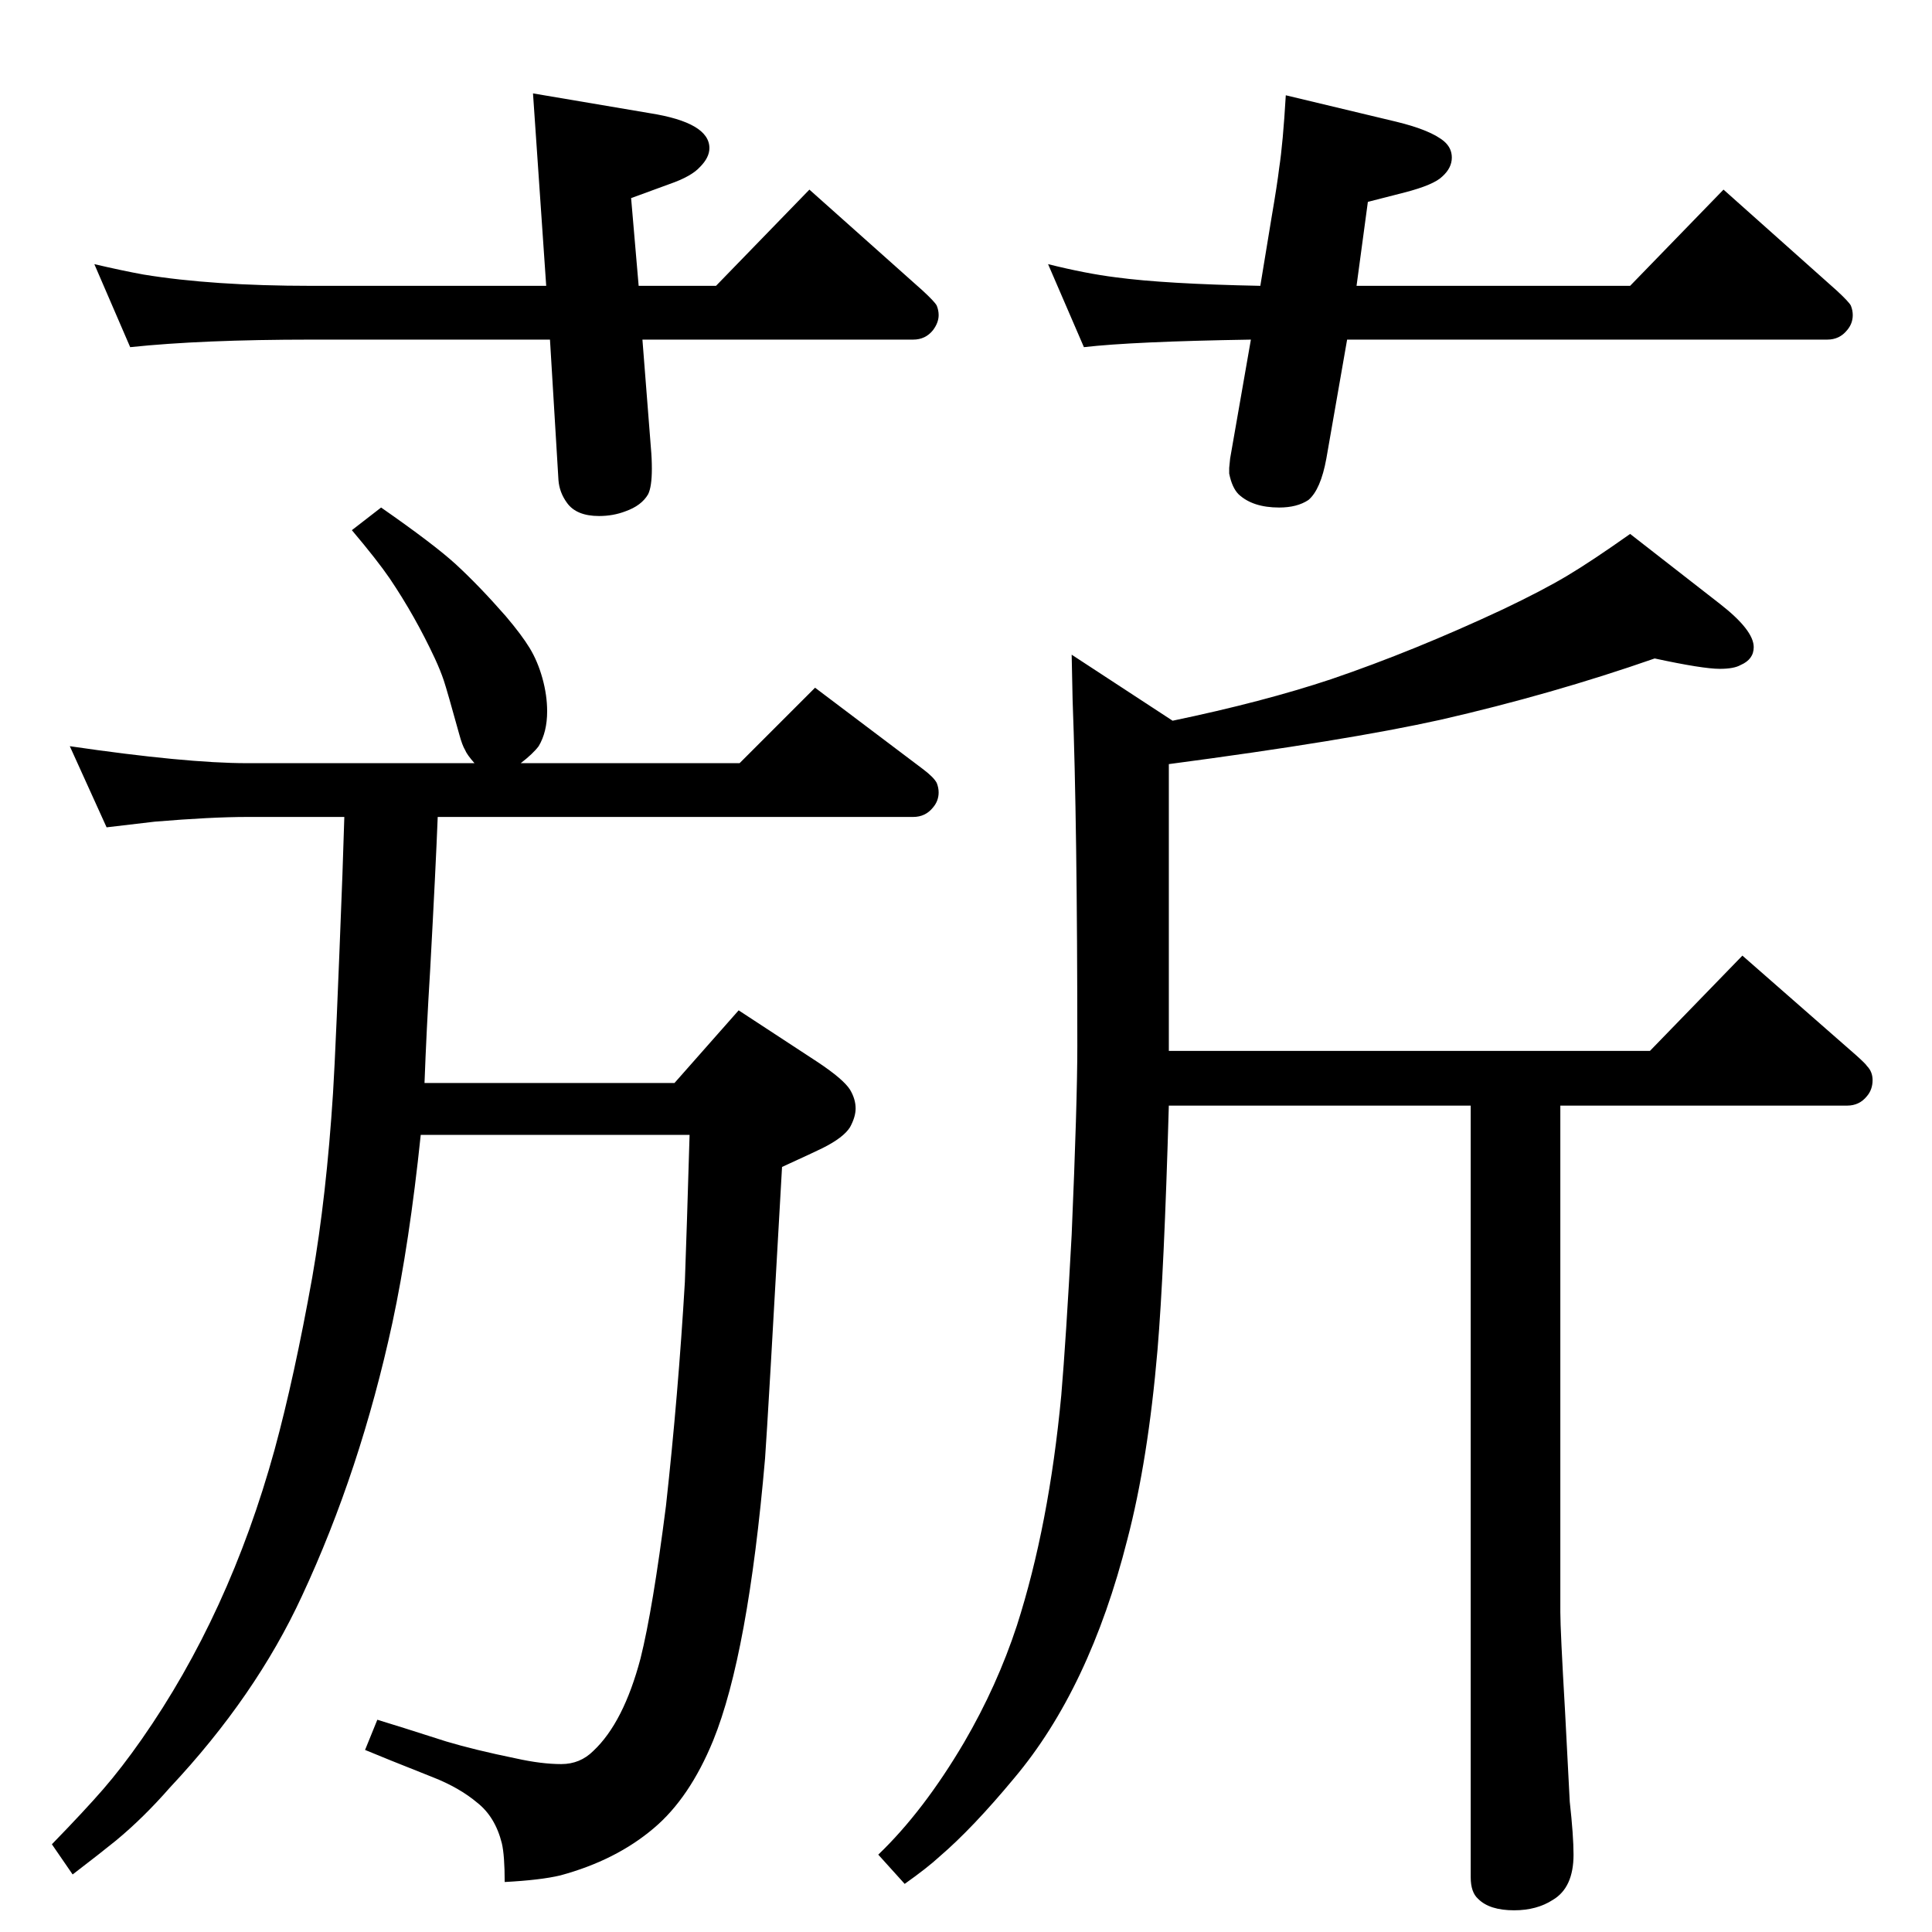 <?xml version="1.0" standalone="no"?>
<!DOCTYPE svg PUBLIC "-//W3C//DTD SVG 1.1//EN" "http://www.w3.org/Graphics/SVG/1.1/DTD/svg11.dtd" >
<svg xmlns="http://www.w3.org/2000/svg" xmlns:xlink="http://www.w3.org/1999/xlink" version="1.1" viewBox="0 -339 2048 2048">
  <g transform="matrix(1 0 0 -1 0 1709)">
   <path fill="currentColor"
d="M446 845q-12 -115 -30 -199q-34 -157 -96 -290q-49 -106 -140 -203q-28 -32 -57 -56q-16 -13 -46 -36l-22 32q35 36 54.5 58.5t40.5 52.5q93 133 141 307q21 77 40 183q15 86 22 195q3 47 10 232l2 61h-103q-38 0 -98 -5q-18 -2 -51 -6l-39 86q123 -18 188 -18h241
q-8 9 -10 14q-3 5 -6 16q-13 47 -16.5 57.5t-9.5 23.5q-21 45 -48 85q-13 19 -40 51l31 24q56 -39 79 -60q25 -23 53 -55q17 -20 25.5 -34t13.5 -32t5 -35q0 -22 -9 -37q-6 -8 -19 -18h232l80 80l114 -86q12 -9 15 -15q2 -5 2 -10q0 -9 -6 -16q-8 -10 -21 -10h-504
q-2 -52 -8 -162q-4 -65 -6 -120h265l68 77l84 -55q27 -18 34 -29q6 -10 6 -20q0 -9 -6 -20q-7 -11 -29 -22q-8 -4 -43 -20q-15 -268 -18 -309q-18 -208 -55 -299q-25 -61 -63 -93q-40 -34 -99 -50q-21 -5 -59 -7q0 28 -3 41q-7 28 -26 43q-19 16 -47 27q-53 21 -72 29l13 32
q20 -6 73 -23q30 -9 74 -18q27 -6 48 -6q20 0 34 14q32 30 50 98q13 52 27 162q13 118 20 237q2 54 5 156h-285zM1428 1688l-22 -126q-6 -33 -19 -44q-12 -8 -31 -8q-28 0 -43 14q-7 7 -10 22v6t1 10l22 126q-125 -2 -177 -8l-38 88q40 -10 72 -14q52 -7 153 -9l12 73
q6 35 8 52q4 26 7 77l117 -28q37 -9 51 -21q8 -7 8 -17q0 -11 -10 -20q-9 -9 -40 -17l-39 -10l-12 -89h290l99 102l120 -107q13 -12 15 -16q2 -5 2 -10q0 -9 -6 -16q-8 -10 -21 -10h-509zM681 1688l9 -115q1 -11 1 -22q0 -19 -4 -27q-7 -12 -24 -18q-13 -5 -28 -5
q-24 0 -34 14q-8 11 -9 24l-9 149h-253q-116 0 -192 -8l-38 88q30 -7 52 -11q73 -12 178 -12h249l-14 204l124 -21q63 -10 63 -37q0 -10 -10 -20q-9 -10 -32 -18l-41 -15l8 -93h82l99 102l120 -107q13 -12 15 -16q2 -5 2 -10q0 -8 -6 -16q-8 -10 -21 -10h-287zM1559 876
h-320q-5 -176 -12 -259q-10 -117 -32 -201q-40 -158 -120 -253q-44 -53 -79 -83q-13 -12 -37 -29l-28 31q48 46 91 119q35 60 56 124q34 106 47 244q5 59 11 170q6 140 6 200q0 235 -5 367l-1 48l107 -70q96 20 168 44q88 30 182 74q42 20 68 35.5t67 44.5l95 -74
q36 -28 36 -46q0 -13 -14 -19q-7 -4 -22 -4q-18 0 -69 11q-109 -38 -227 -65q-99 -22 -288 -47v-304h510l98 101l121 -106q10 -9 11 -11q6 -6 6 -15q0 -10 -6 -17q-8 -10 -21 -10h-304v-537q0 -19 5 -105q4 -79 5 -96q4 -36 4 -56q0 -35 -22 -48q-17 -11 -41 -11
q-26 0 -38 12q-8 7 -8 23v818z" />
  </g>

</svg>
